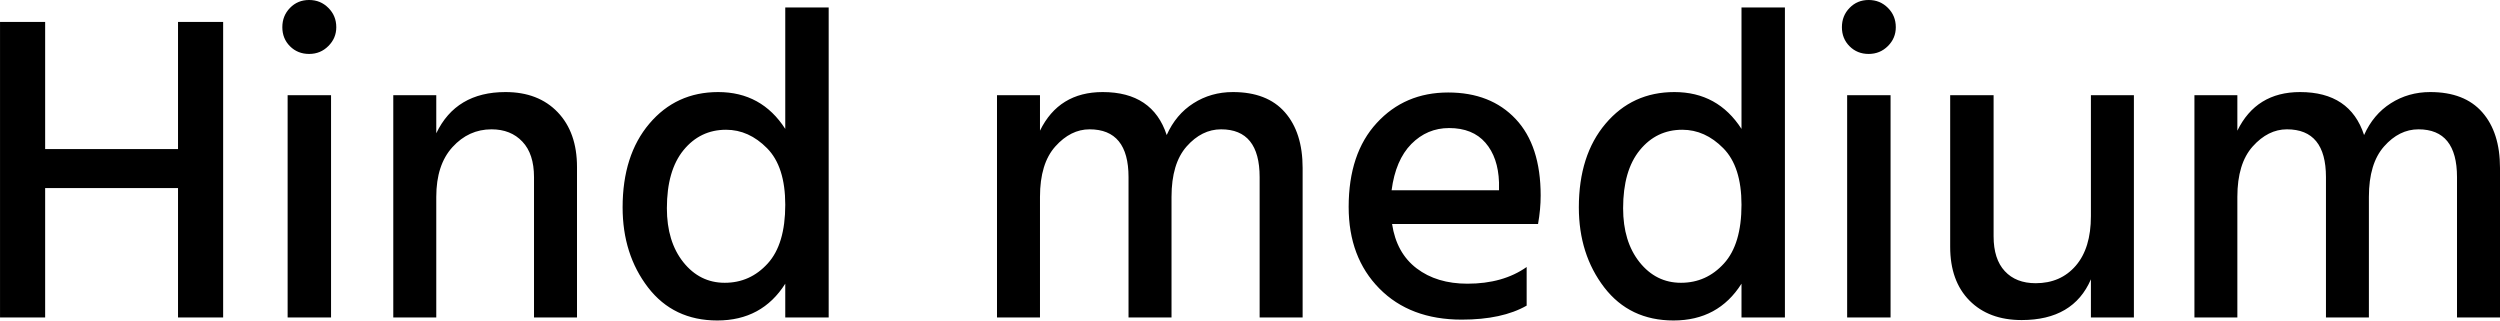 <svg xmlns="http://www.w3.org/2000/svg" viewBox="5.256 47.872 410.544 52.632"><path d="M34.49 72.35L34.49 51.47L41.90 51.47L41.90 100L34.49 100L34.49 78.76L12.67 78.76L12.67 100L5.26 100L5.26 51.47L12.67 51.47L12.67 72.35L34.49 72.35ZM59.62 100L52.49 100L52.49 63.50L59.62 63.50L59.62 100ZM52.88 55.47Q51.62 54.21 51.62 52.34Q51.62 50.46 52.88 49.17Q54.14 47.87 56.02 47.87Q57.89 47.87 59.18 49.17Q60.48 50.46 60.48 52.34L60.48 52.34Q60.48 54.14 59.18 55.43Q57.89 56.73 56.02 56.73Q54.14 56.73 52.88 55.47ZM69.84 63.50L76.90 63.50L76.90 69.76Q80.14 62.99 88.27 62.99L88.27 62.99Q93.67 62.99 96.84 66.30Q100.01 69.62 100.01 75.30L100.01 75.30L100.01 100L92.95 100L92.95 76.96Q92.95 73.14 91.04 71.13Q89.14 69.11 85.97 69.11L85.97 69.11Q82.22 69.11 79.56 72.03Q76.90 74.94 76.90 80.20L76.90 80.20L76.90 100L69.84 100L69.84 63.50ZM124.27 94.31L124.27 94.31Q128.45 94.31 131.33 91.14Q134.21 87.98 134.21 81.50L134.21 81.50Q134.21 75.23 131.22 72.21Q128.23 69.18 124.49 69.18L124.49 69.18Q120.24 69.18 117.50 72.53Q114.77 75.88 114.77 82.07L114.77 82.07Q114.77 87.54 117.47 90.93Q120.17 94.31 124.27 94.31ZM134.21 69.04L134.21 49.10L141.34 49.10L141.34 100L134.21 100L134.21 94.46Q130.39 100.50 123.05 100.50L123.05 100.50Q115.85 100.50 111.67 95.07Q107.50 89.63 107.50 81.93L107.50 81.93Q107.50 73.36 111.89 68.18Q116.28 62.99 123.19 62.99L123.19 62.99Q130.32 62.99 134.21 69.04L134.21 69.04ZM168.98 63.50L176.04 63.50L176.04 69.33Q179.14 62.99 186.34 62.99L186.34 62.99Q194.54 62.99 196.85 70.05L196.85 70.05Q198.36 66.66 201.24 64.83Q204.12 62.99 207.72 62.99L207.72 62.99Q213.34 62.99 216.25 66.30Q219.17 69.62 219.17 75.45L219.17 75.45L219.17 100L212.11 100L212.11 76.96Q212.11 69.11 205.78 69.11L205.78 69.11Q202.61 69.11 200.12 71.92Q197.64 74.73 197.64 80.20L197.64 80.20L197.64 100L190.58 100L190.58 76.96Q190.58 69.11 184.18 69.11L184.18 69.11Q181.08 69.11 178.56 71.92Q176.04 74.73 176.04 80.20L176.04 80.20L176.04 100L168.98 100L168.98 63.50ZM233.78 79.12L251.42 79.12L251.42 77.82Q251.28 73.72 249.19 71.31Q247.10 68.90 243.22 68.90L243.22 68.90Q239.62 68.90 237.02 71.52Q234.43 74.15 233.78 79.12L233.78 79.12ZM255.96 91.72L255.96 91.72L255.96 98.06Q251.93 100.36 245.30 100.36L245.30 100.36Q236.81 100.36 231.77 95.25Q226.73 90.14 226.73 81.86L226.73 81.86Q226.73 73.07 231.34 68.07Q235.94 63.06 243.07 63.06L243.07 63.06Q250.06 63.06 254.16 67.42Q258.26 71.78 258.26 79.98L258.26 79.98Q258.26 82.22 257.83 84.66L257.83 84.66L233.86 84.66Q234.58 89.42 237.89 91.94Q241.20 94.46 246.24 94.46L246.24 94.46Q252.07 94.46 255.96 91.72ZM281.30 94.31L281.30 94.31Q285.48 94.31 288.36 91.14Q291.24 87.98 291.24 81.50L291.24 81.50Q291.24 75.23 288.25 72.21Q285.26 69.18 281.52 69.18L281.52 69.18Q277.27 69.18 274.54 72.53Q271.80 75.88 271.80 82.07L271.80 82.07Q271.80 87.54 274.50 90.93Q277.20 94.31 281.30 94.31ZM291.24 69.04L291.24 49.10L298.37 49.10L298.37 100L291.24 100L291.24 94.46Q287.42 100.50 280.08 100.50L280.08 100.50Q272.88 100.50 268.70 95.07Q264.53 89.63 264.53 81.93L264.53 81.93Q264.53 73.36 268.92 68.18Q273.31 62.99 280.22 62.99L280.22 62.99Q287.35 62.99 291.24 69.04L291.24 69.04ZM315.72 100L308.59 100L308.59 63.50L315.72 63.50L315.72 100ZM308.99 55.47Q307.73 54.21 307.73 52.34Q307.73 50.46 308.99 49.17Q310.25 47.87 312.12 47.87Q313.99 47.87 315.29 49.17Q316.58 50.46 316.58 52.34L316.58 52.34Q316.58 54.14 315.29 55.43Q313.99 56.73 312.12 56.73Q310.25 56.73 308.99 55.47ZM348.62 83.37L348.62 63.50L355.68 63.50L355.68 100L348.62 100L348.62 93.74Q345.74 100.43 337.25 100.43L337.25 100.43Q331.85 100.43 328.68 97.23Q325.51 94.02 325.51 88.41L325.51 88.41L325.51 63.50L332.64 63.50L332.64 86.68Q332.64 90.42 334.48 92.40Q336.31 94.38 339.55 94.38L339.55 94.38Q343.66 94.38 346.14 91.50Q348.62 88.62 348.62 83.37L348.62 83.37ZM365.62 63.50L372.67 63.50L372.67 69.33Q375.77 62.99 382.97 62.99L382.97 62.99Q391.18 62.99 393.48 70.05L393.48 70.05Q394.99 66.66 397.87 64.83Q400.75 62.99 404.35 62.99L404.35 62.99Q409.97 62.99 412.88 66.30Q415.80 69.62 415.80 75.45L415.80 75.45L415.80 100L408.74 100L408.74 76.96Q408.74 69.11 402.41 69.11L402.41 69.11Q399.24 69.11 396.76 71.92Q394.27 74.73 394.27 80.20L394.27 80.20L394.27 100L387.22 100L387.22 76.96Q387.22 69.11 380.81 69.11L380.81 69.11Q377.71 69.11 375.19 71.92Q372.67 74.73 372.67 80.20L372.67 80.20L372.67 100L365.62 100L365.62 63.50Z"/></svg>